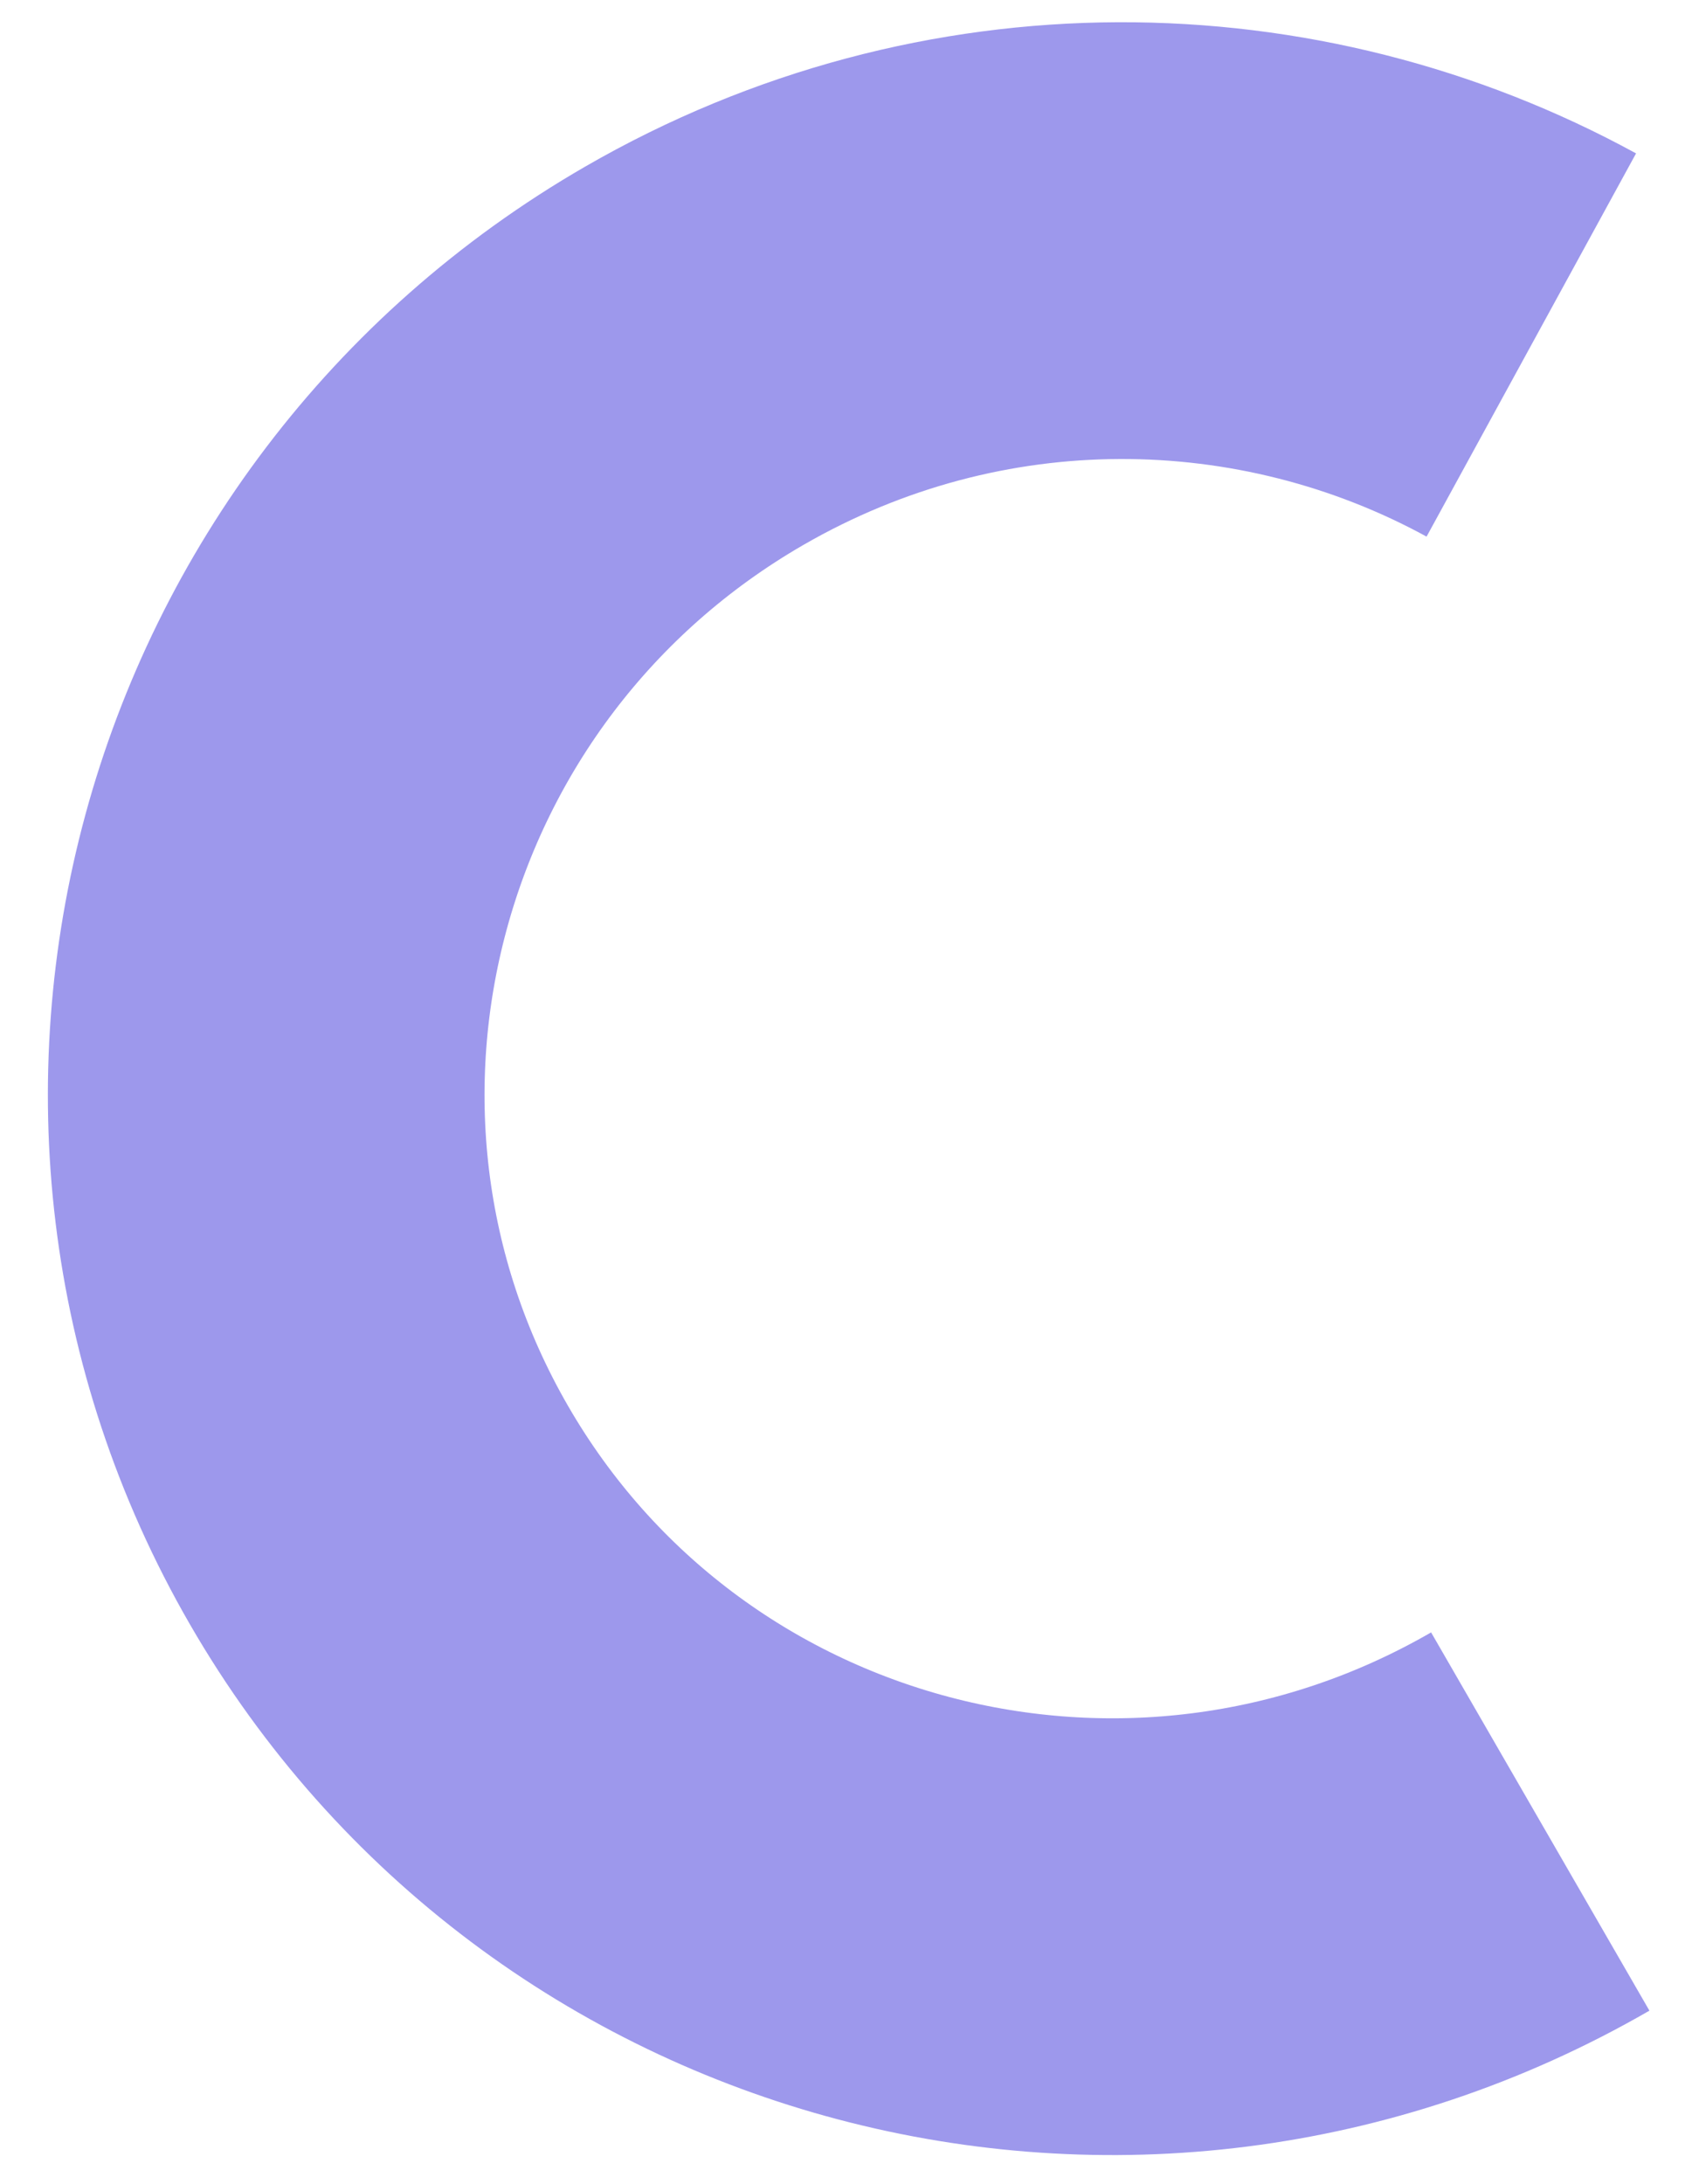 <?xml version="1.0" encoding="UTF-8"?>
<svg width="31px" height="40px" viewBox="0 0 31 40" version="1.1" xmlns="http://www.w3.org/2000/svg" xmlns:xlink="http://www.w3.org/1999/xlink">
    <!-- Generator: sketchtool 59.1 (101010) - https://sketch.com -->
    <title>695FD028-118B-4222-B3E4-B47207CAE3CC</title>
    <desc>Created with sketchtool.</desc>
    <g id="Full-landing" stroke="none" stroke-width="1" fill="none" fill-rule="evenodd">
        <g id="landing-green-v1.3-2" transform="translate(-1366, -622)" stroke="#9D98EC" stroke-width="8">
            <g id="hero" transform="translate(-15, 53)">
                <path d="M1399.38,605 C1408.007,605 1415,598.06 1415,589.5 C1415,580.94 1408.007,574 1399.38,574 C1393.704,574 1388.735,577.004 1386,581.497" id="Curve-1" transform="translate(1400.5, 589.5) scale(-1, 1) rotate(-330) translate(-1400.5, -589.5) "></path>
            </g>
        </g>
    </g>
</svg>